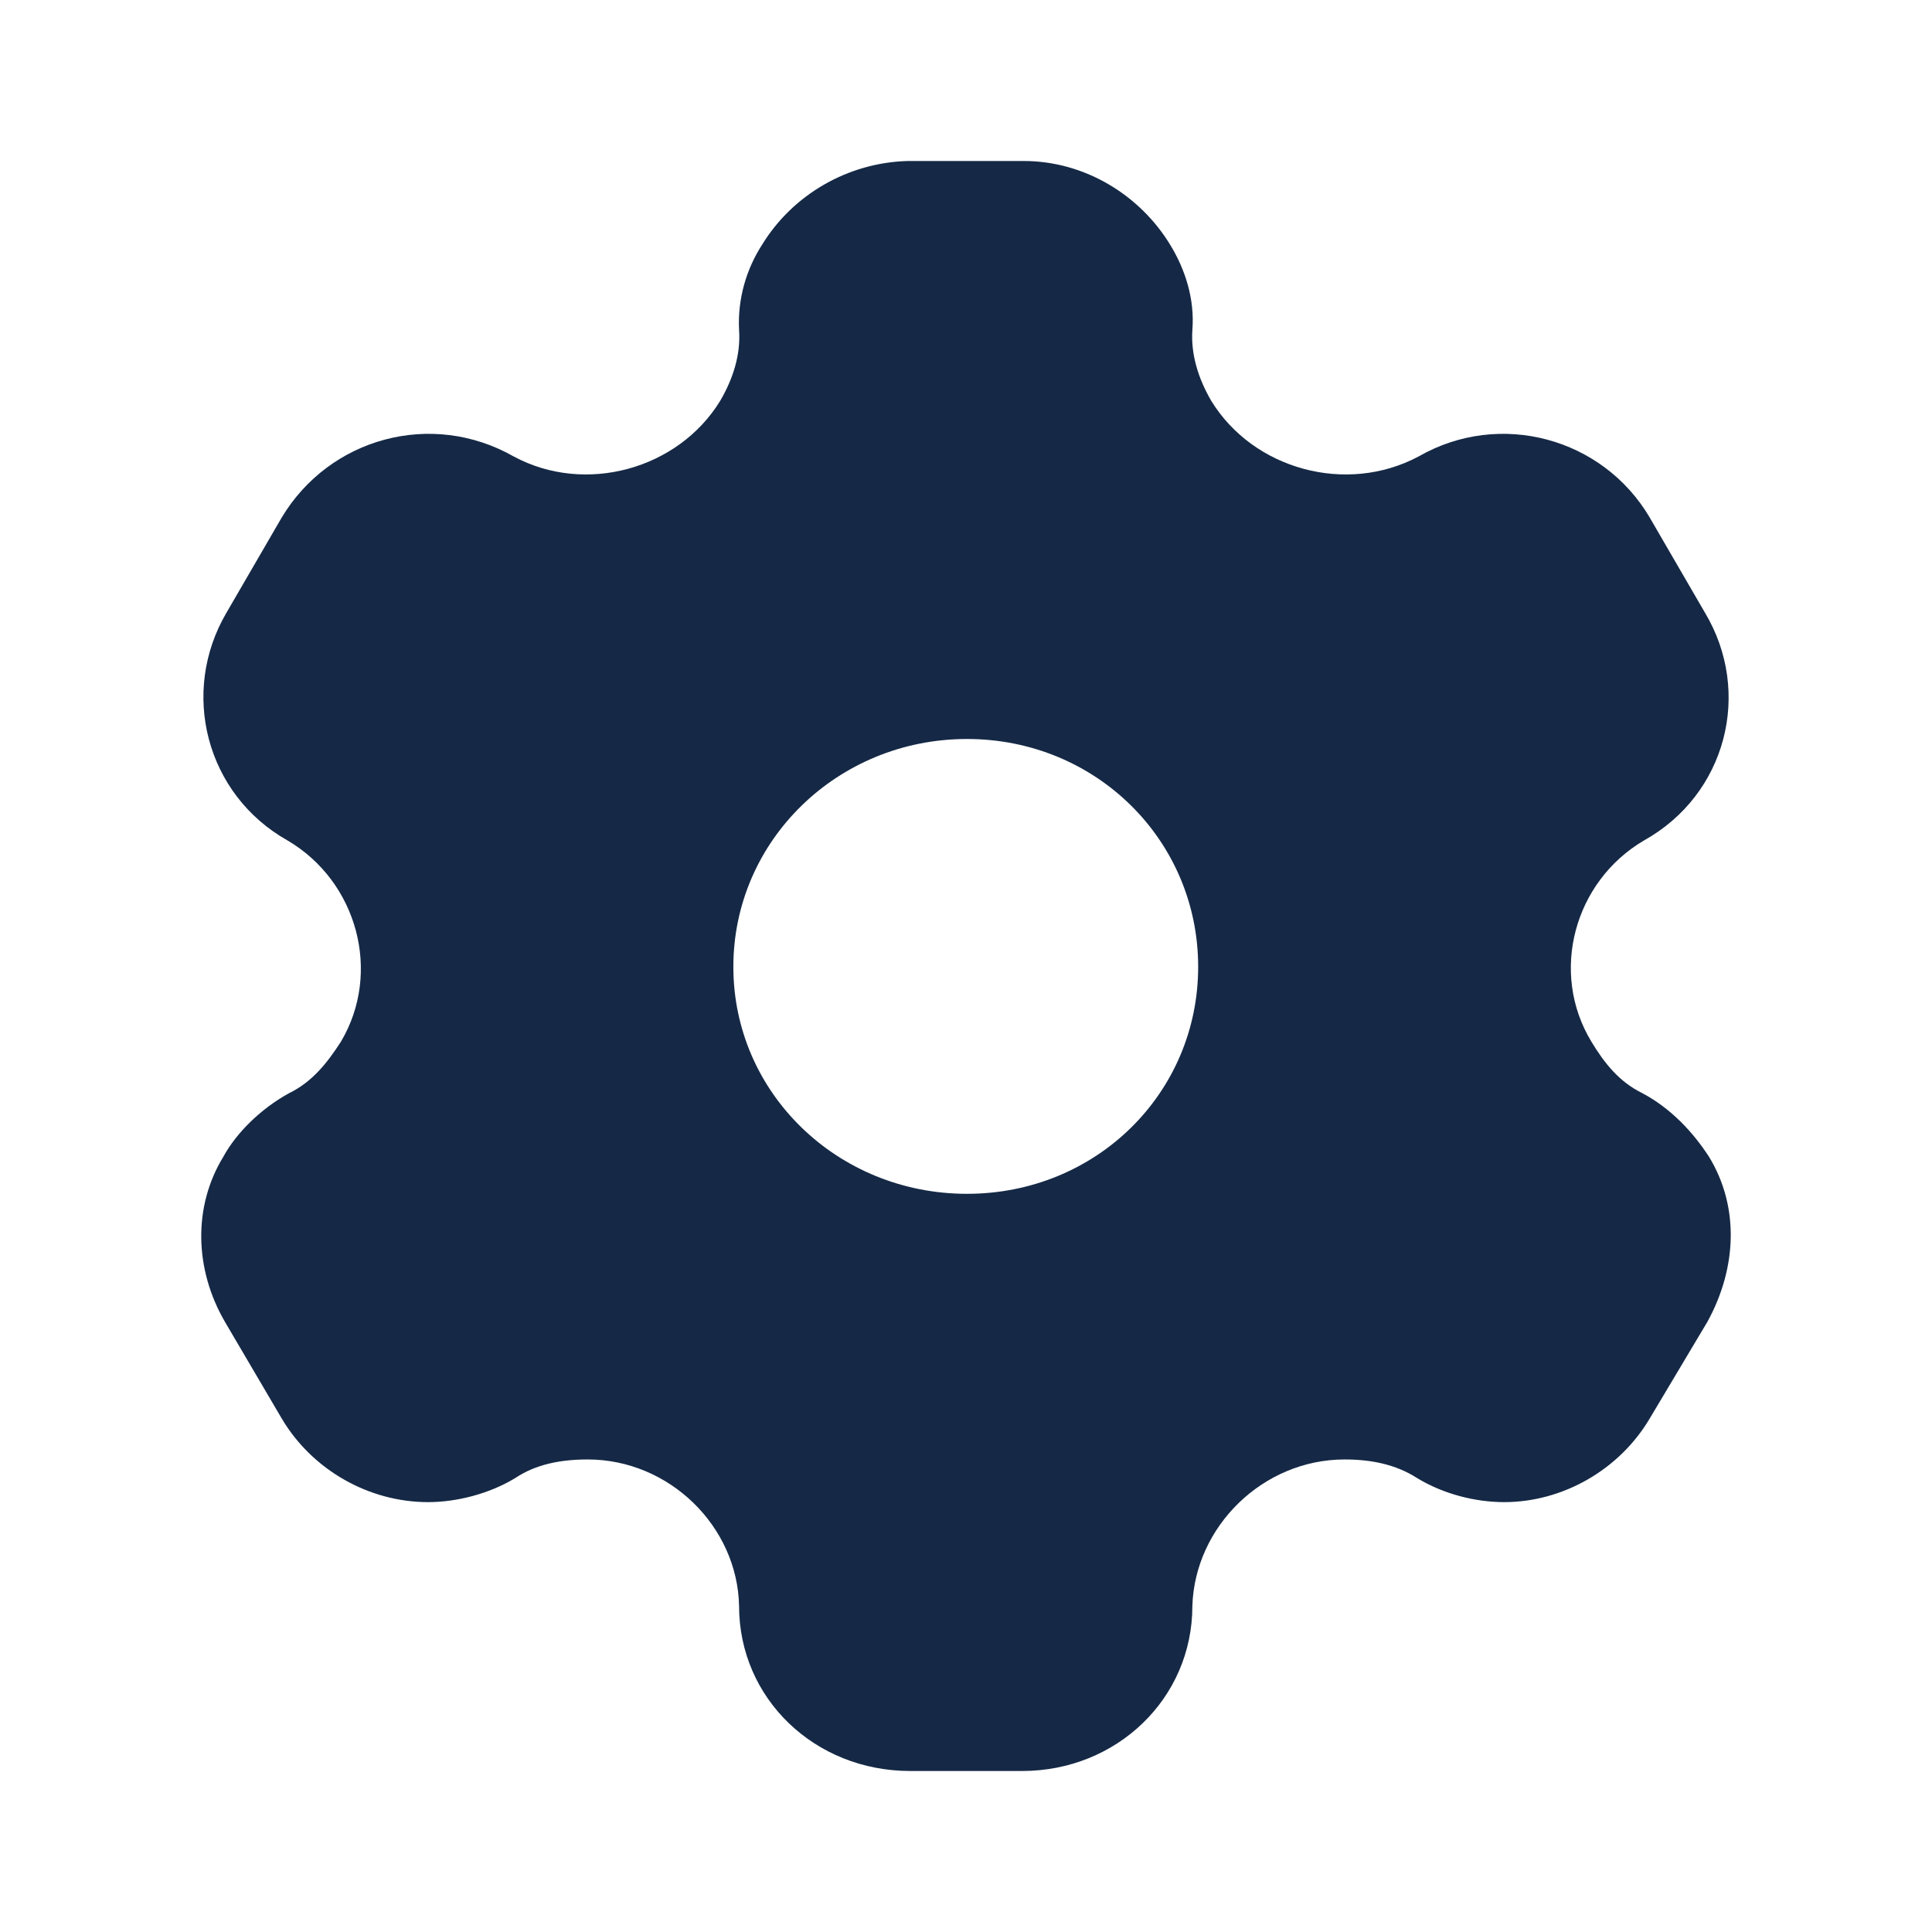 <svg width="24" height="24" viewBox="0 0 24 24" fill="none" xmlns="http://www.w3.org/2000/svg">
<path fill-rule="evenodd" clip-rule="evenodd" d="M20.402 13.58C20.76 13.77 21.036 14.07 21.23 14.37C21.608 14.99 21.578 15.75 21.21 16.42L20.494 17.62C20.116 18.26 19.411 18.66 18.686 18.66C18.328 18.66 17.929 18.56 17.602 18.36C17.337 18.19 17.03 18.13 16.703 18.13C15.691 18.13 14.843 18.96 14.812 19.95C14.812 21.1 13.872 22 12.697 22H11.307C10.121 22 9.181 21.1 9.181 19.95C9.161 18.96 8.313 18.13 7.301 18.13C6.964 18.13 6.657 18.19 6.402 18.36C6.074 18.56 5.666 18.66 5.318 18.66C4.582 18.66 3.877 18.26 3.499 17.62L2.794 16.42C2.416 15.77 2.395 14.99 2.774 14.37C2.937 14.07 3.244 13.77 3.591 13.58C3.877 13.44 4.061 13.21 4.235 12.94C4.746 12.08 4.439 10.95 3.571 10.44C2.559 9.87 2.232 8.6 2.814 7.61L3.499 6.43C4.092 5.44 5.359 5.09 6.381 5.67C7.27 6.15 8.425 5.83 8.946 4.98C9.11 4.7 9.202 4.4 9.181 4.1C9.161 3.71 9.273 3.34 9.467 3.04C9.846 2.42 10.53 2.02 11.276 2H12.717C13.473 2 14.158 2.42 14.536 3.04C14.72 3.34 14.843 3.71 14.812 4.1C14.792 4.4 14.884 4.7 15.047 4.98C15.569 5.83 16.723 6.15 17.623 5.67C18.634 5.09 19.912 5.44 20.494 6.43L21.179 7.61C21.772 8.6 21.445 9.87 20.423 10.44C19.554 10.95 19.247 12.08 19.769 12.94C19.932 13.21 20.116 13.44 20.402 13.58ZM9.11 12.01C9.11 13.58 10.408 14.83 12.012 14.83C13.617 14.83 14.884 13.58 14.884 12.01C14.884 10.44 13.617 9.18 12.012 9.18C10.408 9.18 9.11 10.44 9.11 12.01Z" fill="#152946"/>
</svg>
